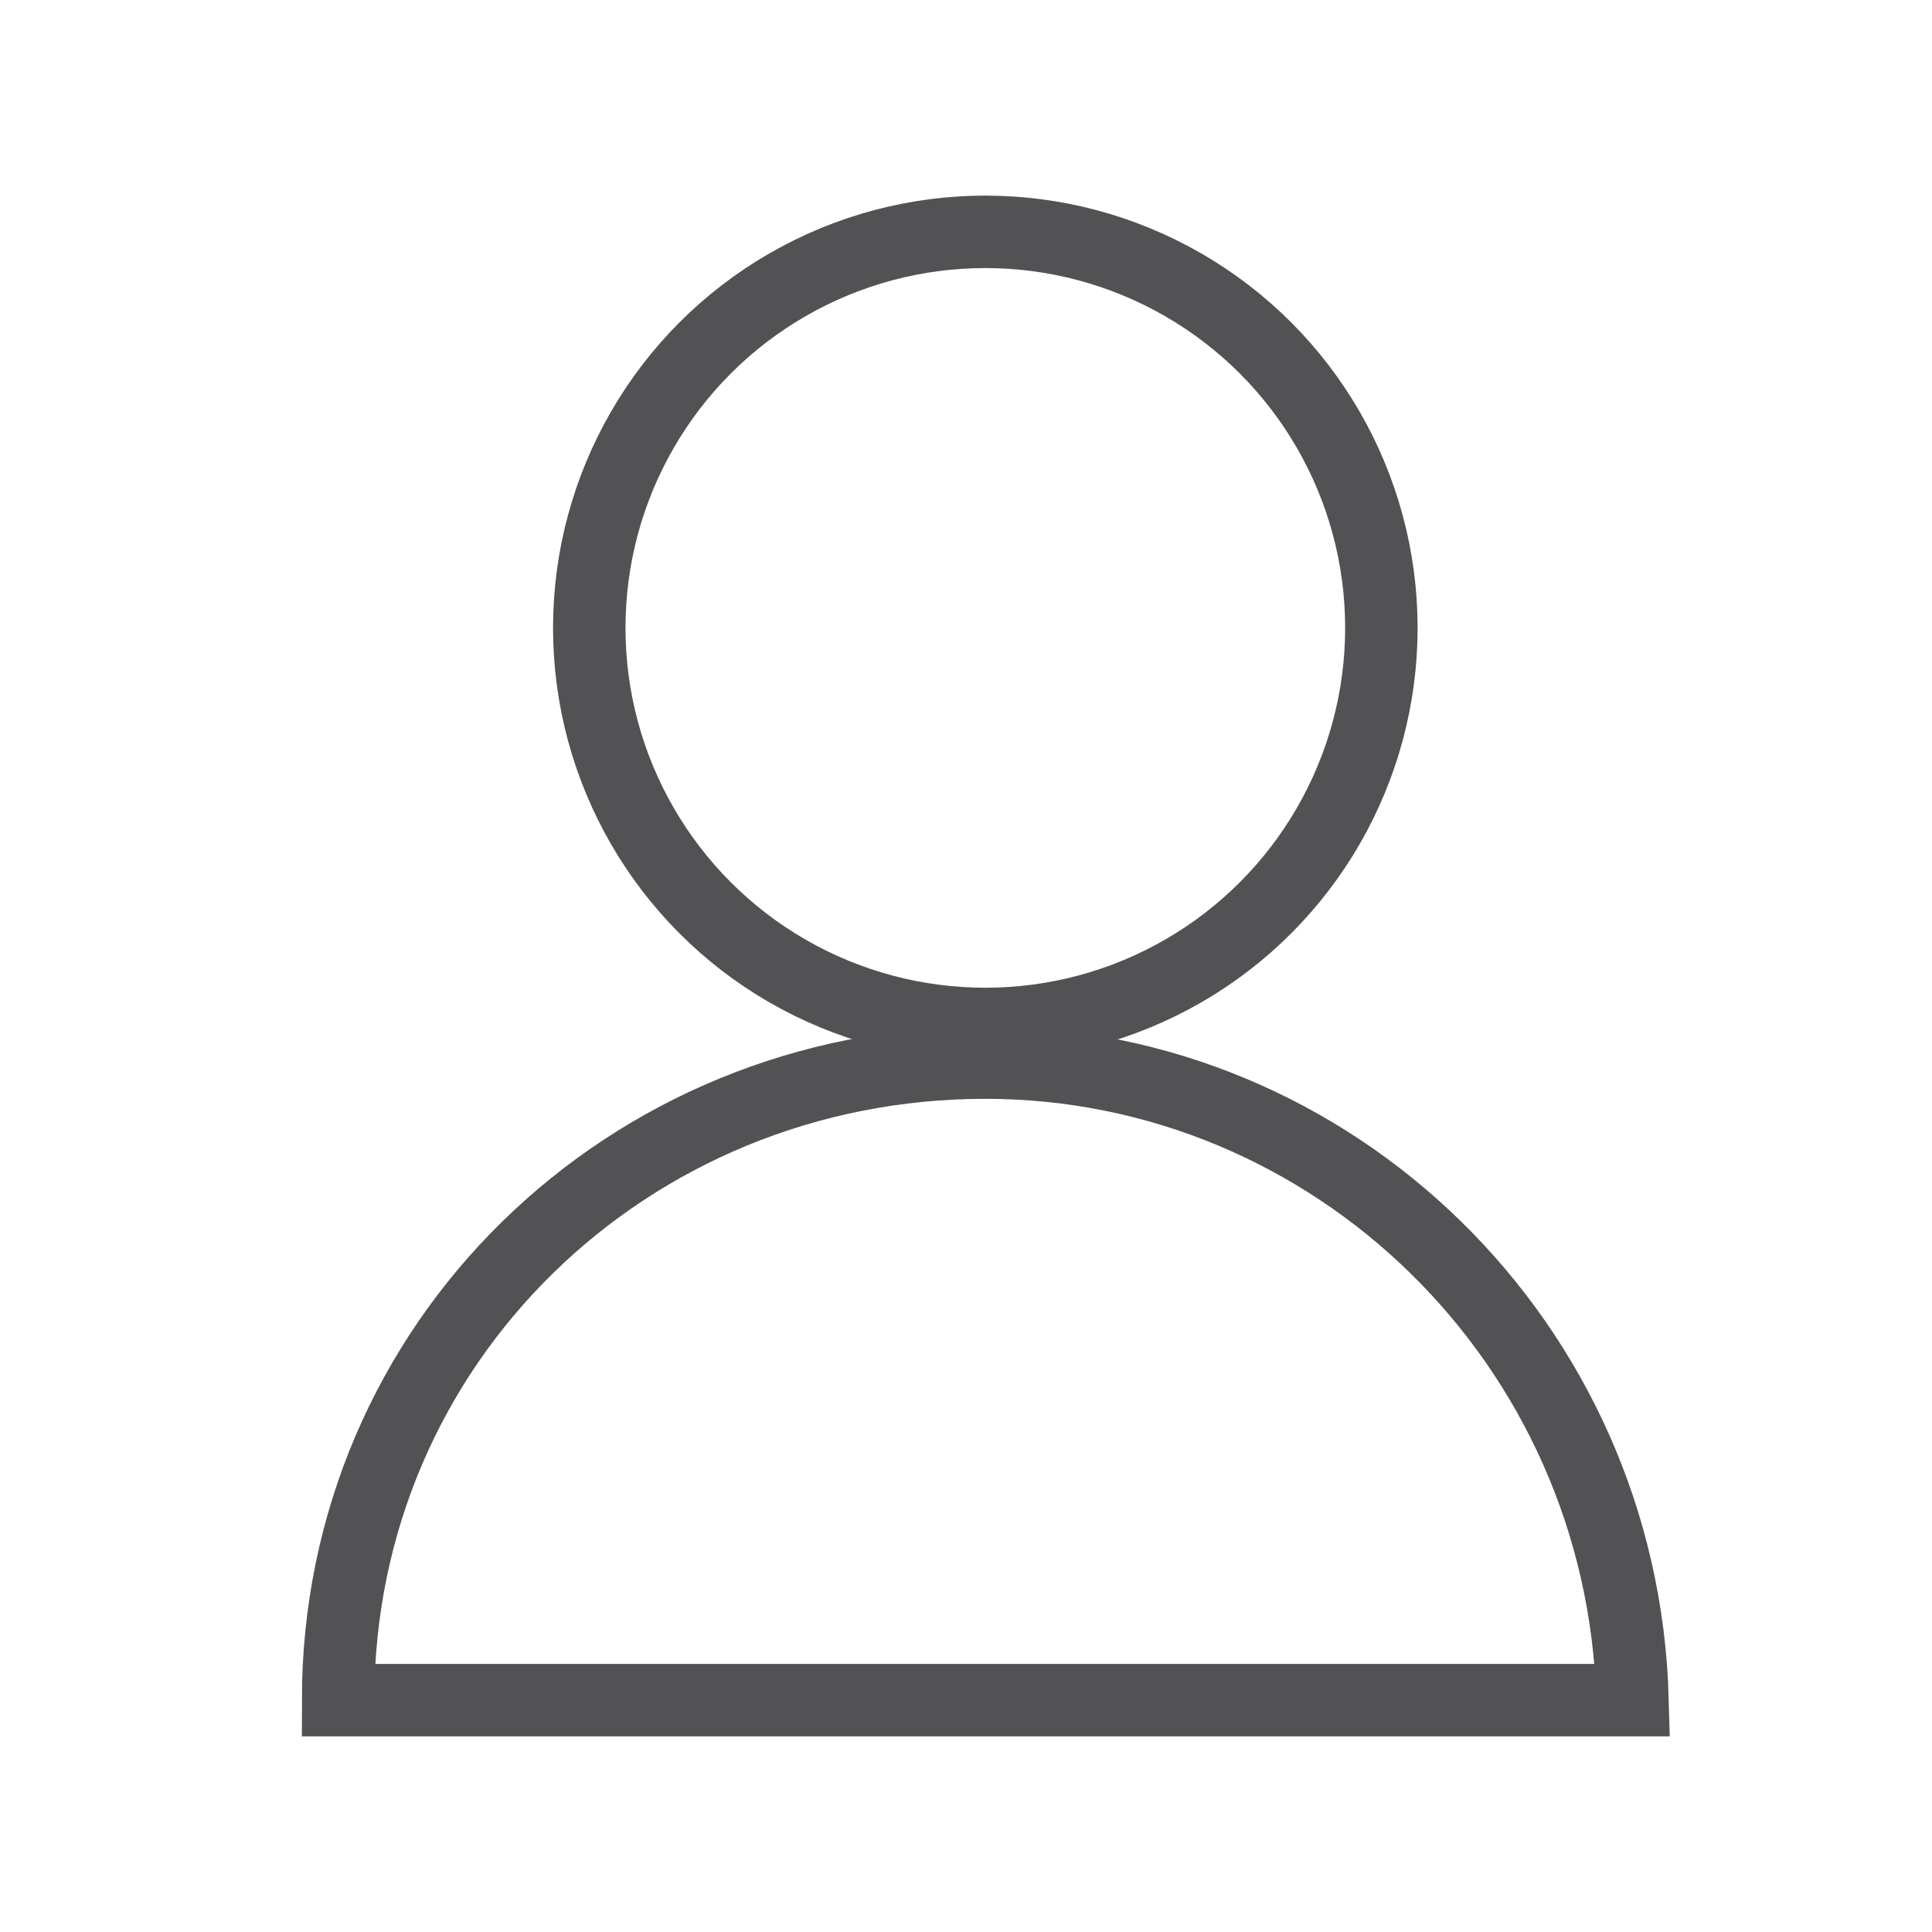 <?xml version="1.0" encoding="utf-8"?>
<!-- Generator: Adobe Illustrator 24.1.1, SVG Export Plug-In . SVG Version: 6.00 Build 0)  -->
<svg version="1.1" xmlns="http://www.w3.org/2000/svg" xmlns:xlink="http://www.w3.org/1999/xlink" x="0px" y="0px"
	 viewBox="0 0 20 20" style="enable-background:new 0 0 20 20;" xml:space="preserve">
<style type="text/css">
	.st0{display:none;}
	.st1{display:inline;}
	.st2{fill:#4A484C;}
	.st3{fill:none;stroke:#525154;stroke-width:0.75;stroke-miterlimit:10;}
	.st4{display:inline;fill:none;stroke:#525154;stroke-width:0.75;stroke-miterlimit:10;}
</style>
<g id="레이어_1" class="st0">
	<g class="st1">
		<path class="st2" d="M18,3v2H2V3H18 M19,2H1v4h18V2L19,2z"/>
	</g>
	<g class="st1">
		<path class="st2" d="M18,9v2H2V9H18 M19,8H1v4h18V8L19,8z"/>
	</g>
	<g class="st1">
		<path class="st2" d="M18,15v2H2v-2H18 M19,14H1v4h18V14L19,14z"/>
	</g>
</g>
<g id="레이어_2">
	<circle class="st3" cx="10.2" cy="6.5" r="4.1"/>
	<path class="st3" d="M16.9,17.6c-0.1-3.7-3.1-6.6-6.7-6.6c-3.7,0-6.7,2.9-6.7,6.6H16.9z"/>
</g>
<g id="레이어_3" class="st0">
	<rect x="3.2" y="8.4" class="st4" width="14.5" height="9.2"/>
	<path class="st4" d="M15.5,8.4c0,2.8-10.2,2.8-10.2,0s2.3-5.1,5.1-5.1S15.5,5.6,15.5,8.4z"/>
</g>
<g id="레이어_4" class="st0">
	<circle class="st4" cx="6.8" cy="6.7" r="4"/>
	<path class="st4" d="M10.4,11l5.8,5.8L10.4,11z"/>
</g>
</svg>
